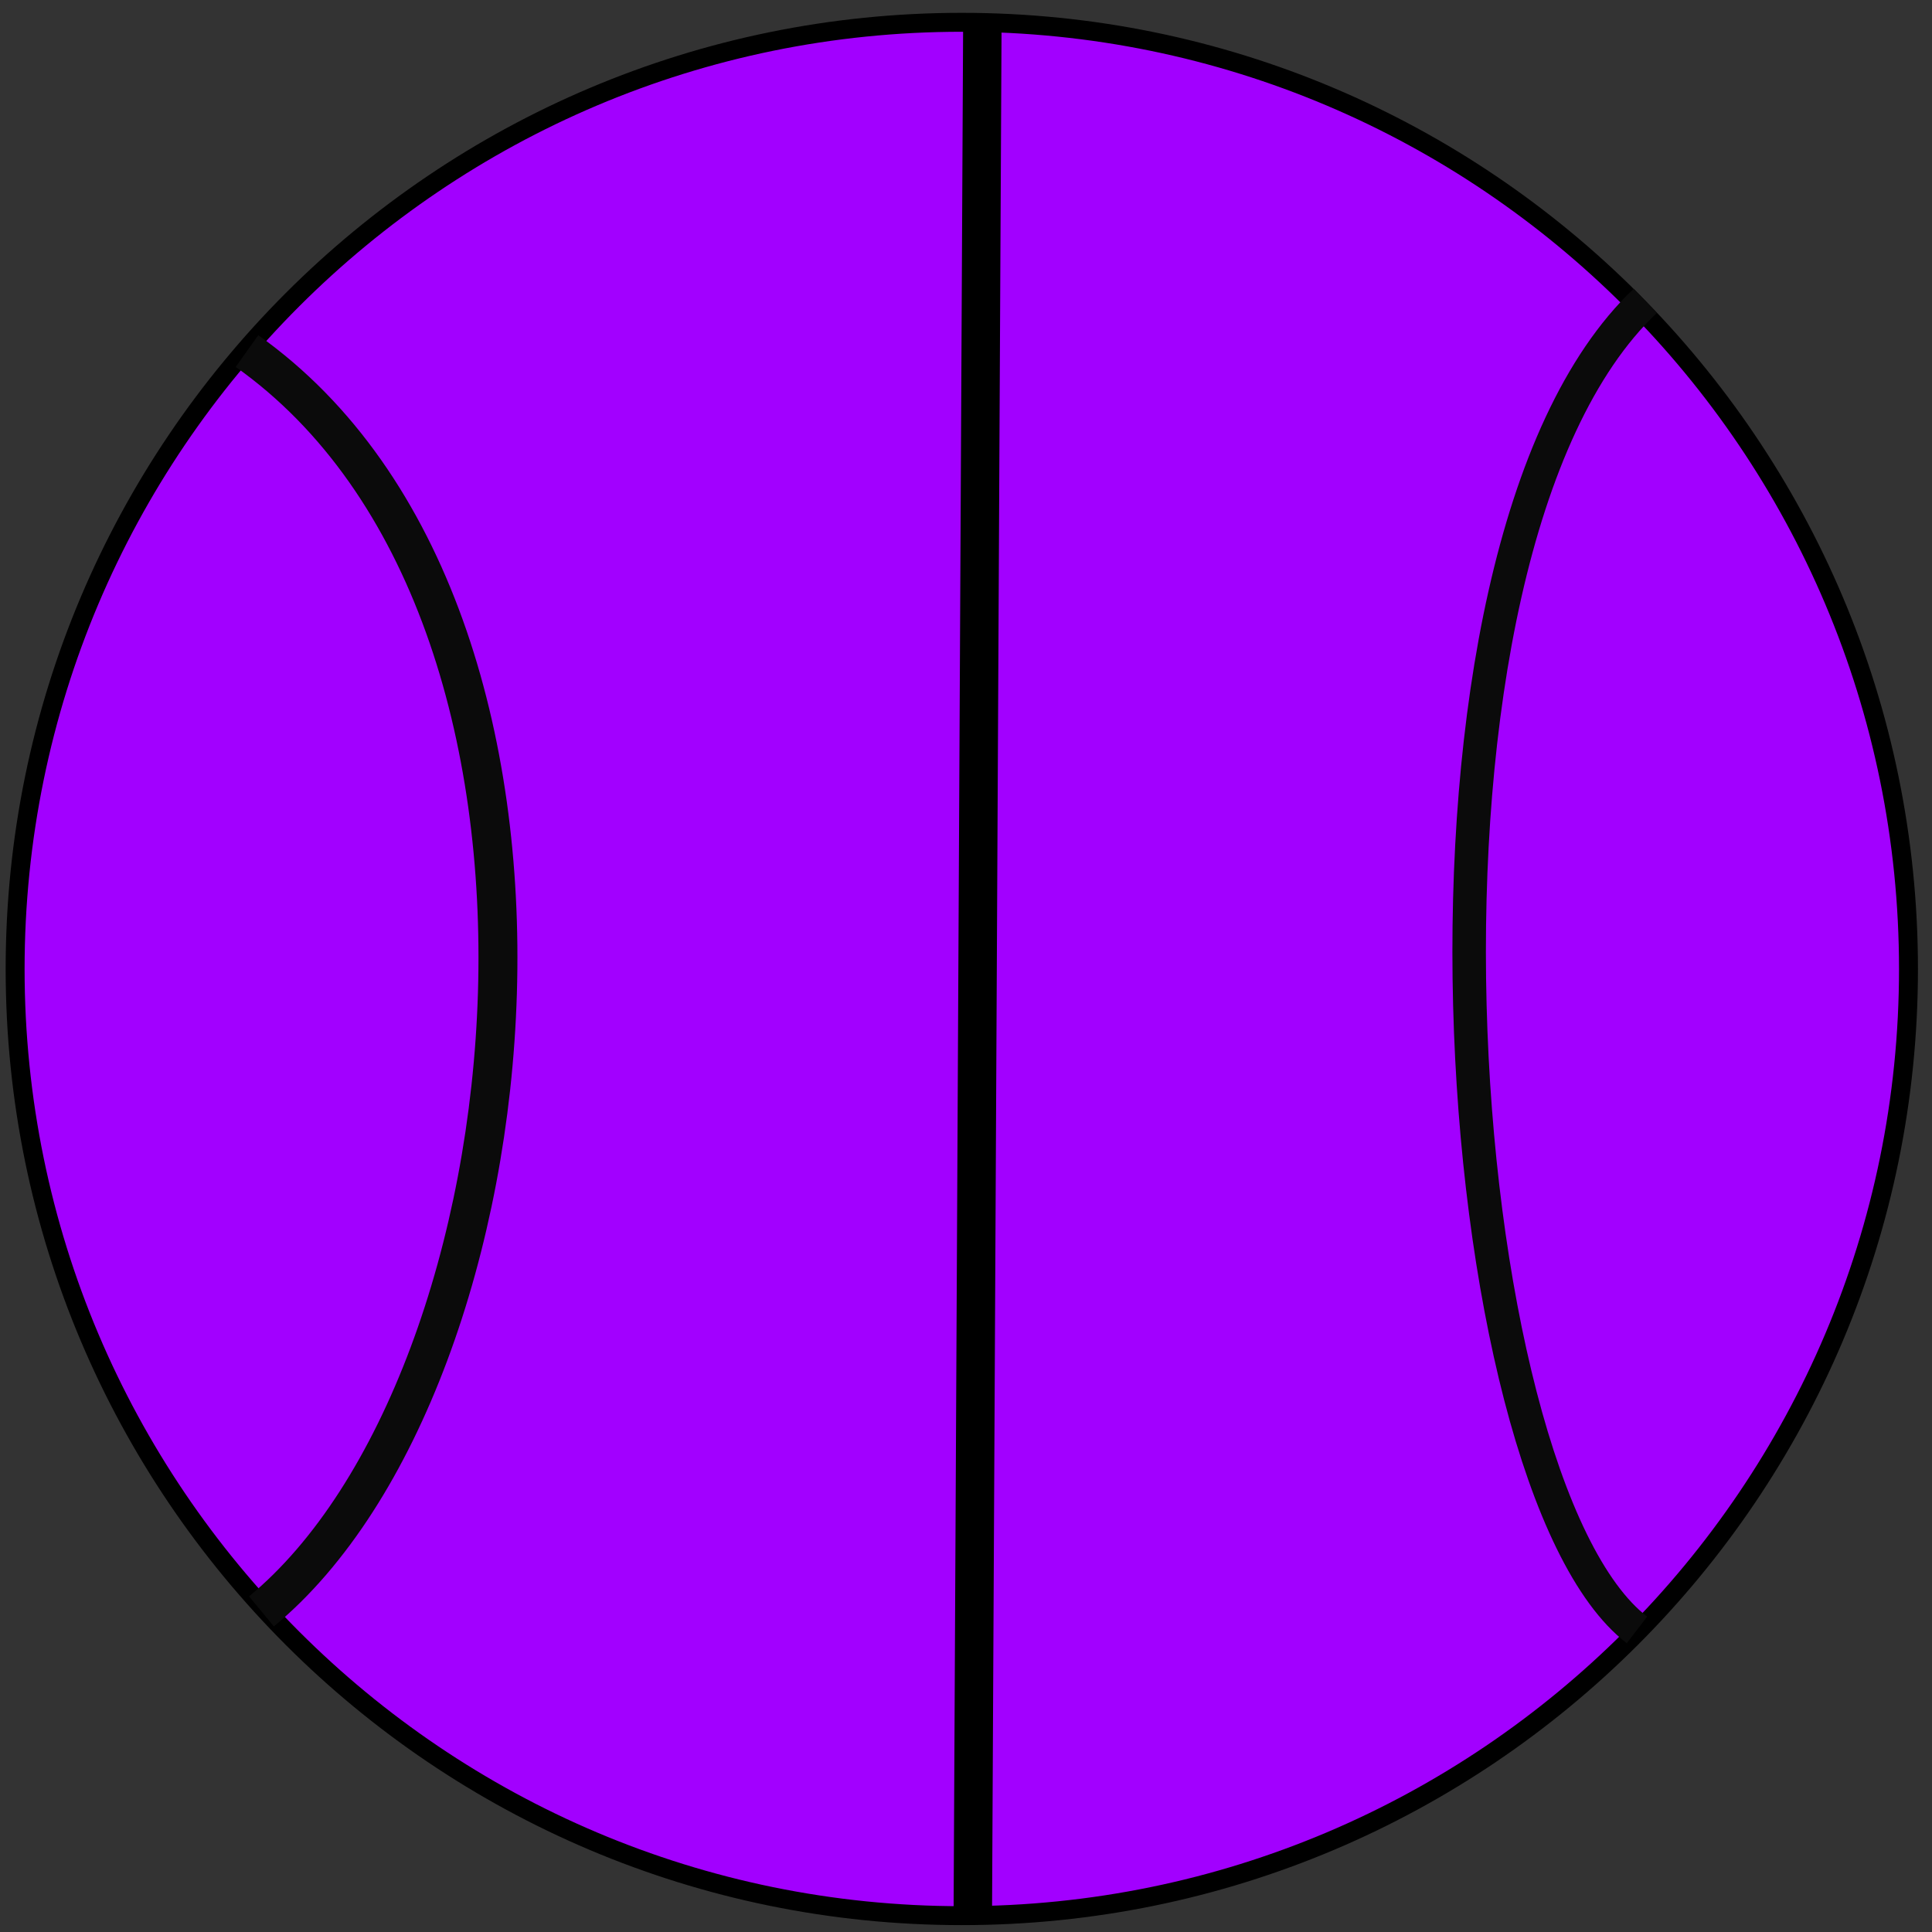 <?xml version="1.0" encoding="utf-8"?>
<svg id="master-artboard" viewBox="0 0 500 500" version="1.1" xmlns="http://www.w3.org/2000/svg" x="0px" y="0px" style="enable-background:new 0 0 1400 980;" width="100px" height="100px"><rect x="0" y="0" width="500" height="500" fill="#333333" stroke="none"/><rect id="ee-background" x="0" y="0" width="500" height="500" style="fill: white; fill-opacity: 0; pointer-events: none;"/><g transform="matrix(4.9, 0, 0, 4.9, -2945.886, -219.63)"><g id="g-1" transform="matrix(1, 0, 0, 1, 0, 0)">
	<g id="g-2">
		
	<path class="st0" d="M652,46c27.6,0,50,22.4,50,50s-22.4,50-50,50s-50-22.4-50-50S624.4,46,652,46z" style="fill: rgb(162, 0, 255); stroke: rgb(0, 0, 0); stroke-width: 1;"/></g>
</g><path d="M 626.51 72.56" style="fill-opacity: 1; stroke: rgb(0, 0, 0); stroke-opacity: 1; stroke-width: 10; paint-order: fill;"/></g><path d="M 127.709 238.273" style="fill: rgb(0, 0, 0); fill-opacity: 0; stroke: rgb(0, 0, 0); stroke-opacity: 1; stroke-width: 10; paint-order: stroke;"/><path d="M 123.989 248.191" style="fill: rgb(0, 0, 0); fill-opacity: 0; stroke: rgb(0, 0, 0); stroke-opacity: 1; stroke-width: 10; paint-order: fill;"/><path d="M 101.673 382.089" style="fill: rgb(0, 0, 0); fill-opacity: 0; stroke: rgb(0, 0, 0); stroke-opacity: 1; stroke-width: 10; paint-order: fill;"/><path style="fill: rgb(14, 14, 14); fill-opacity: 0; stroke: rgb(0, 0, 0); stroke-opacity: 1; stroke-width: 10; paint-order: stroke;"/><path d="M 214.494 135.37 L 214.494 135.37 L 214.494 135.37 L 214.494 135.37 L 214.494 135.37" style="fill: rgb(14, 14, 14); fill-opacity: 0; stroke: rgb(0, 0, 0); stroke-opacity: 1; stroke-width: 10; paint-order: fill;" transform="matrix(0.996, 0, 0, 0.996, 1.087, 1.835)"/><path d="M 3.73 243.232 L 3.73 243.232 L 3.73 243.232 L 3.73 243.232 L 3.73 243.232 L 494.686 245.712 L 494.686 245.712 L 494.686 245.712 L 494.686 245.712 L 494.686 245.712" style="fill: rgb(255, 242, 0); fill-opacity: 1; stroke: rgb(0, 0, 0); stroke-opacity: 1; stroke-width: 10; paint-order: fill;" transform="matrix(6.092307634183708e-17, 0.995, -0.995, 6.092307634183708e-17, 496.253, 1.564)"/><path d="M 50.842 110.575 L 50.842 110.575 L 50.842 110.575 L 50.842 110.575 L 50.842 110.575 C 126.189 189.999 403.87 169.952 447.574 113.054 L 447.574 113.054 L 447.574 113.054 L 447.574 113.054 L 447.574 113.054" style="fill: rgb(255, 242, 0); fill-opacity: 0; stroke: rgb(11, 11, 11); stroke-opacity: 1; stroke-width: 10; paint-order: fill;" transform="matrix(5.309098950377263e-17, 0.867, -0.867, 5.309098950377263e-17, 521.663, 33.779)"/><path d="M 89.275 432.92 L 89.275 432.92 L 89.275 432.92 L 89.275 432.92 C 156.573 338.091 353.65 357.539 412.86 429.201 L 412.86 429.201 L 412.86 429.201 L 412.86 429.201 L 412.86 429.201" style="fill: rgb(255, 242, 0); fill-opacity: 0; stroke: rgb(11, 11, 11); stroke-opacity: 1; stroke-width: 10; paint-order: fill;" transform="matrix(6.170155255992298e-17, 1.008, -1.008, 6.170155255992298e-17, 500.306, 0.861)"/></svg>